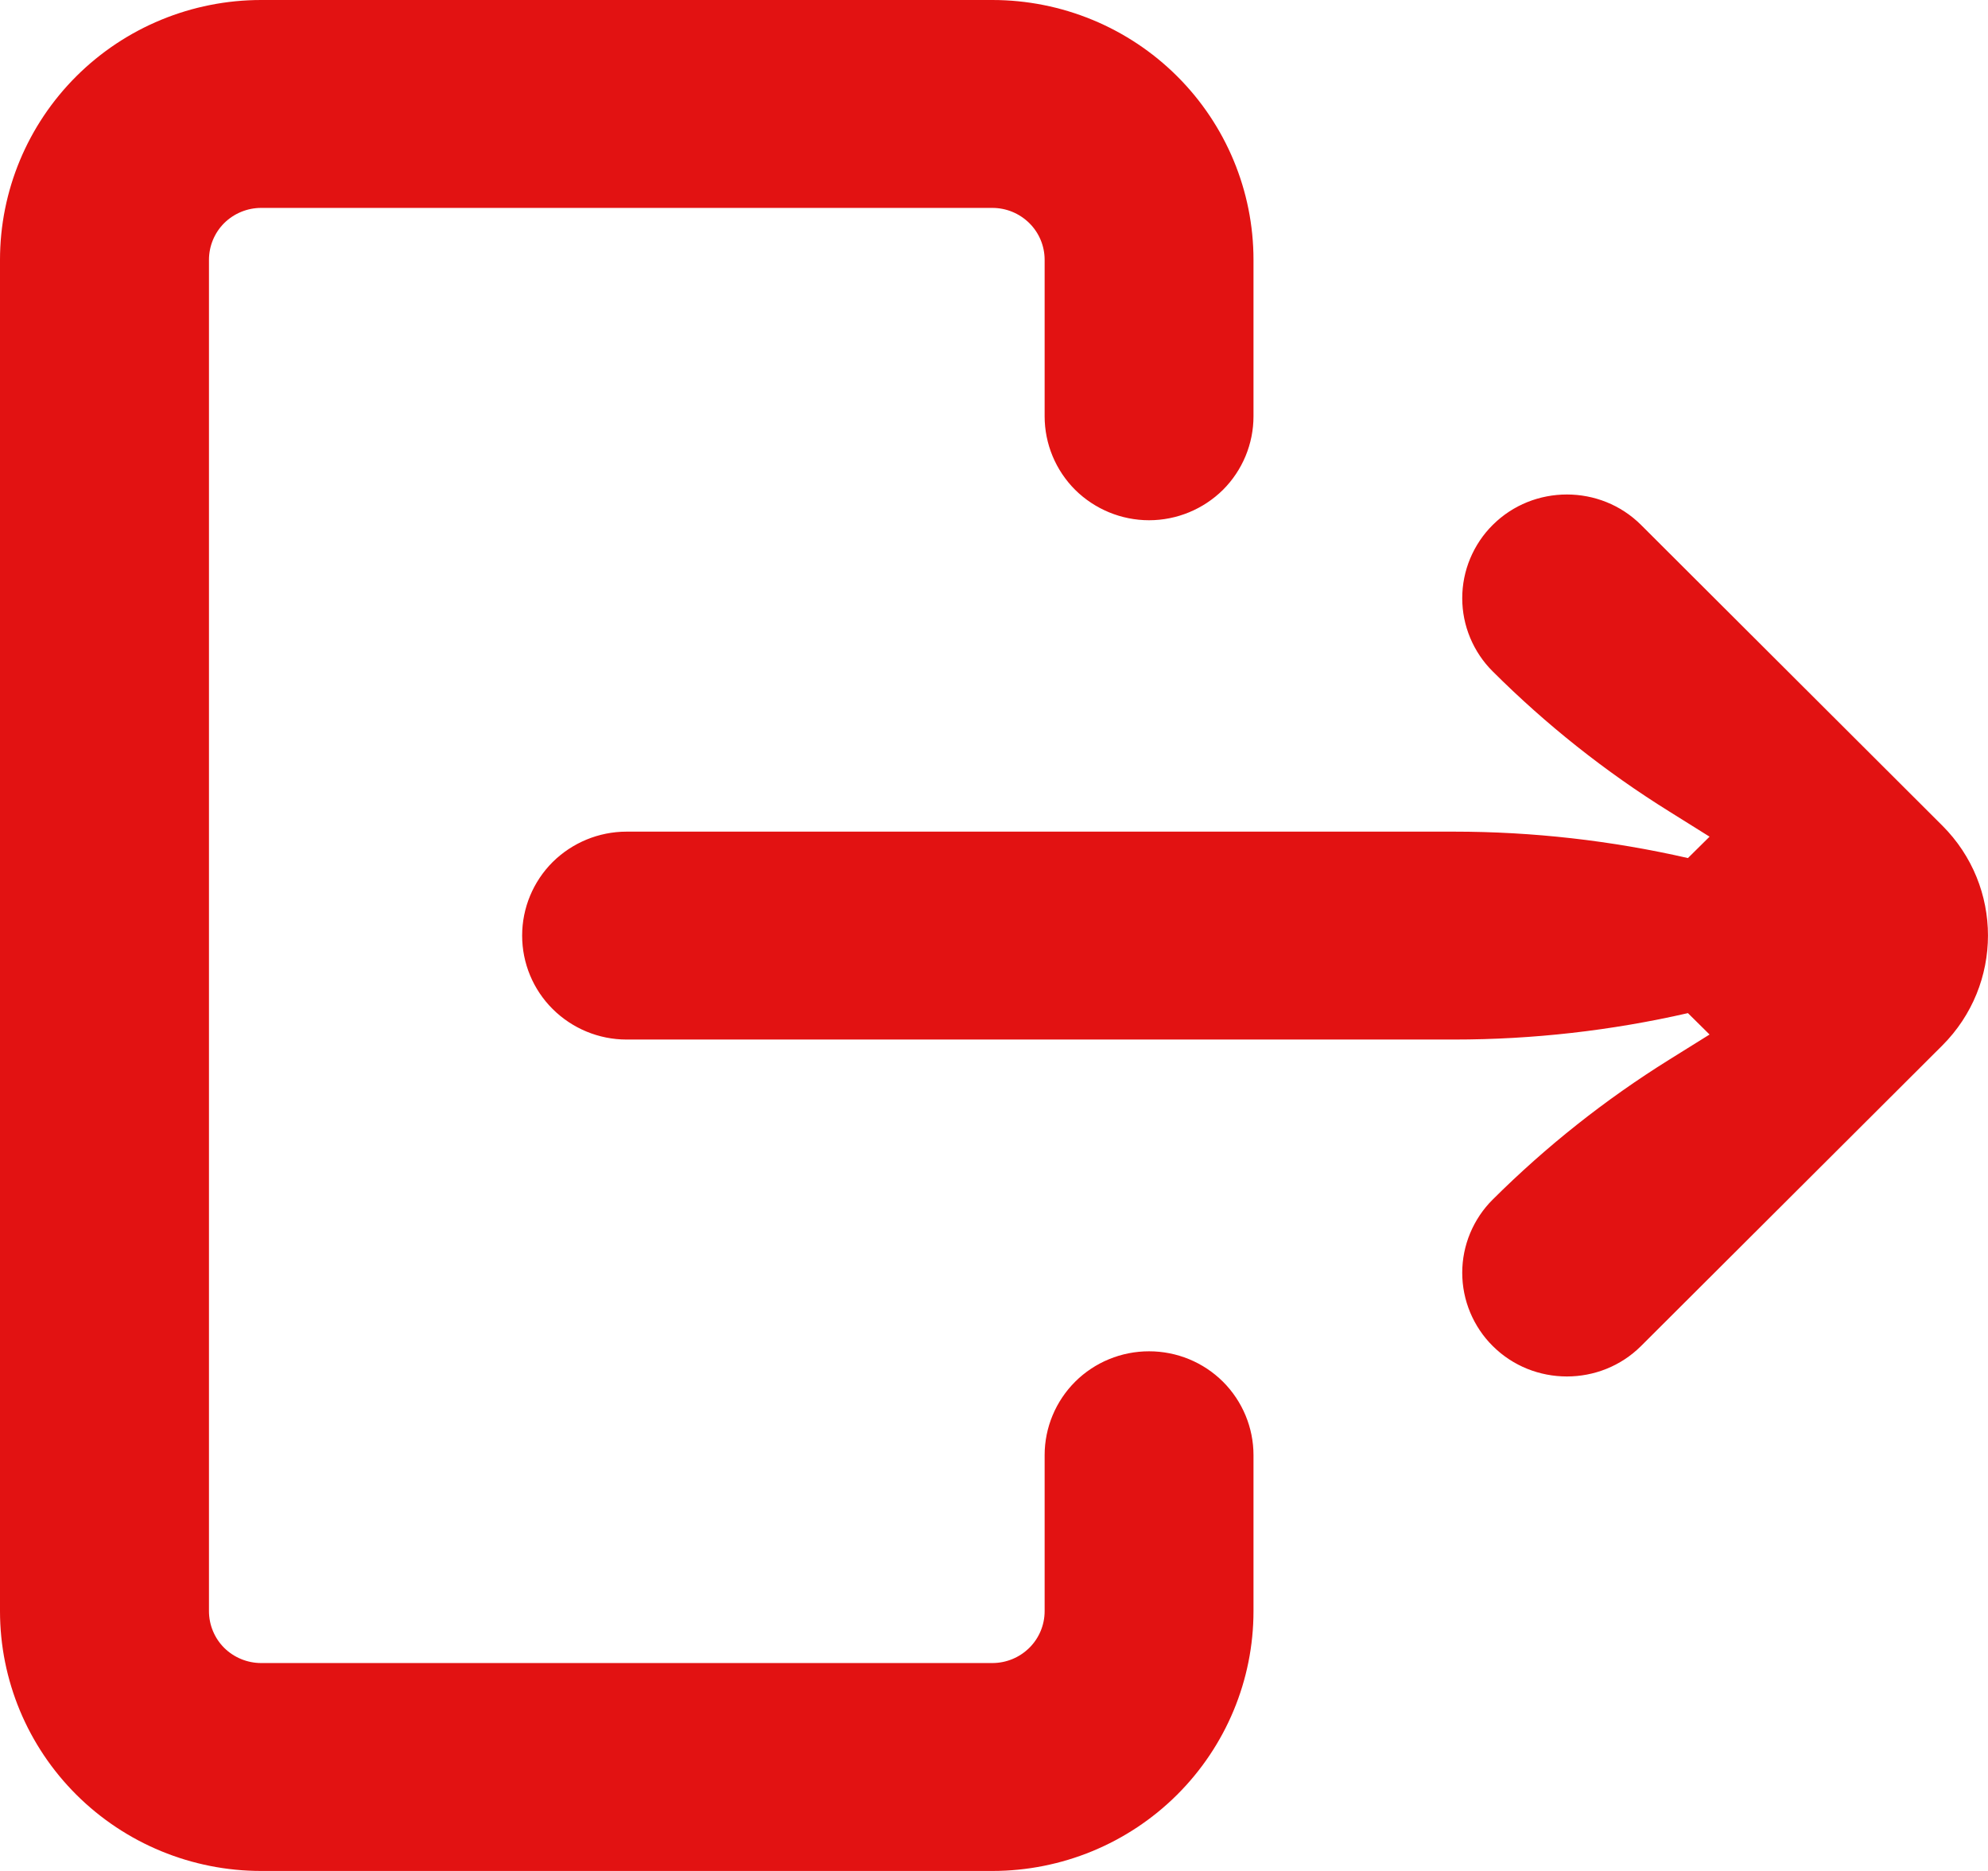 <svg width="17" height="16" viewBox="0 0 17 16" fill="none" xmlns="http://www.w3.org/2000/svg">
<path fill-rule="evenodd" clip-rule="evenodd" d="M16.609 7.06C17.13 7.58 17.13 8.42 16.609 8.941L14.033 11.511C13.685 11.858 13.113 11.858 12.765 11.511C12.682 11.429 12.617 11.331 12.572 11.224C12.527 11.116 12.504 11.001 12.504 10.884C12.504 10.768 12.527 10.653 12.572 10.545C12.617 10.438 12.682 10.34 12.765 10.258C13.221 9.804 13.727 9.403 14.274 9.062L14.619 8.847L14.434 8.664C13.778 8.814 13.107 8.89 12.434 8.89H5.358C5.121 8.89 4.894 8.796 4.726 8.629C4.559 8.463 4.465 8.237 4.465 8.001C4.465 7.765 4.559 7.539 4.726 7.372C4.894 7.206 5.121 7.112 5.358 7.112H12.434C13.107 7.112 13.778 7.188 14.434 7.338L14.619 7.155L14.275 6.94C13.727 6.599 13.221 6.197 12.765 5.742C12.682 5.66 12.617 5.562 12.572 5.455C12.527 5.347 12.504 5.232 12.504 5.116C12.504 4.999 12.527 4.884 12.572 4.776C12.617 4.669 12.682 4.571 12.765 4.489C13.113 4.142 13.685 4.142 14.033 4.489L16.609 7.06ZM9.826 11.556C9.589 11.556 9.362 11.649 9.194 11.816C9.027 11.983 8.933 12.209 8.933 12.444V13.778C8.933 13.896 8.886 14.009 8.802 14.092C8.718 14.175 8.605 14.222 8.486 14.222H2.233C2.115 14.222 2.001 14.175 1.917 14.092C1.834 14.009 1.787 13.896 1.787 13.778V2.222C1.787 2.104 1.834 1.991 1.917 1.908C2.001 1.825 2.115 1.778 2.233 1.778H8.486C8.605 1.778 8.718 1.825 8.802 1.908C8.886 1.991 8.933 2.104 8.933 2.222V3.56C8.933 3.796 9.027 4.022 9.194 4.189C9.362 4.355 9.589 4.449 9.826 4.449C10.063 4.449 10.29 4.355 10.458 4.189C10.625 4.022 10.719 3.796 10.719 3.56V2.222C10.719 1.633 10.484 1.068 10.065 0.651C9.646 0.234 9.078 0 8.486 0H2.233C1.641 0 1.073 0.234 0.654 0.651C0.235 1.068 0 1.633 0 2.222V13.778C0 14.367 0.235 14.932 0.654 15.349C1.073 15.766 1.641 16 2.233 16H8.486C9.078 16 9.646 15.766 10.065 15.349C10.484 14.932 10.719 14.367 10.719 13.778V12.444C10.719 12.209 10.625 11.983 10.458 11.816C10.29 11.649 10.063 11.556 9.826 11.556Z" fill="#E21212"/>
</svg>

